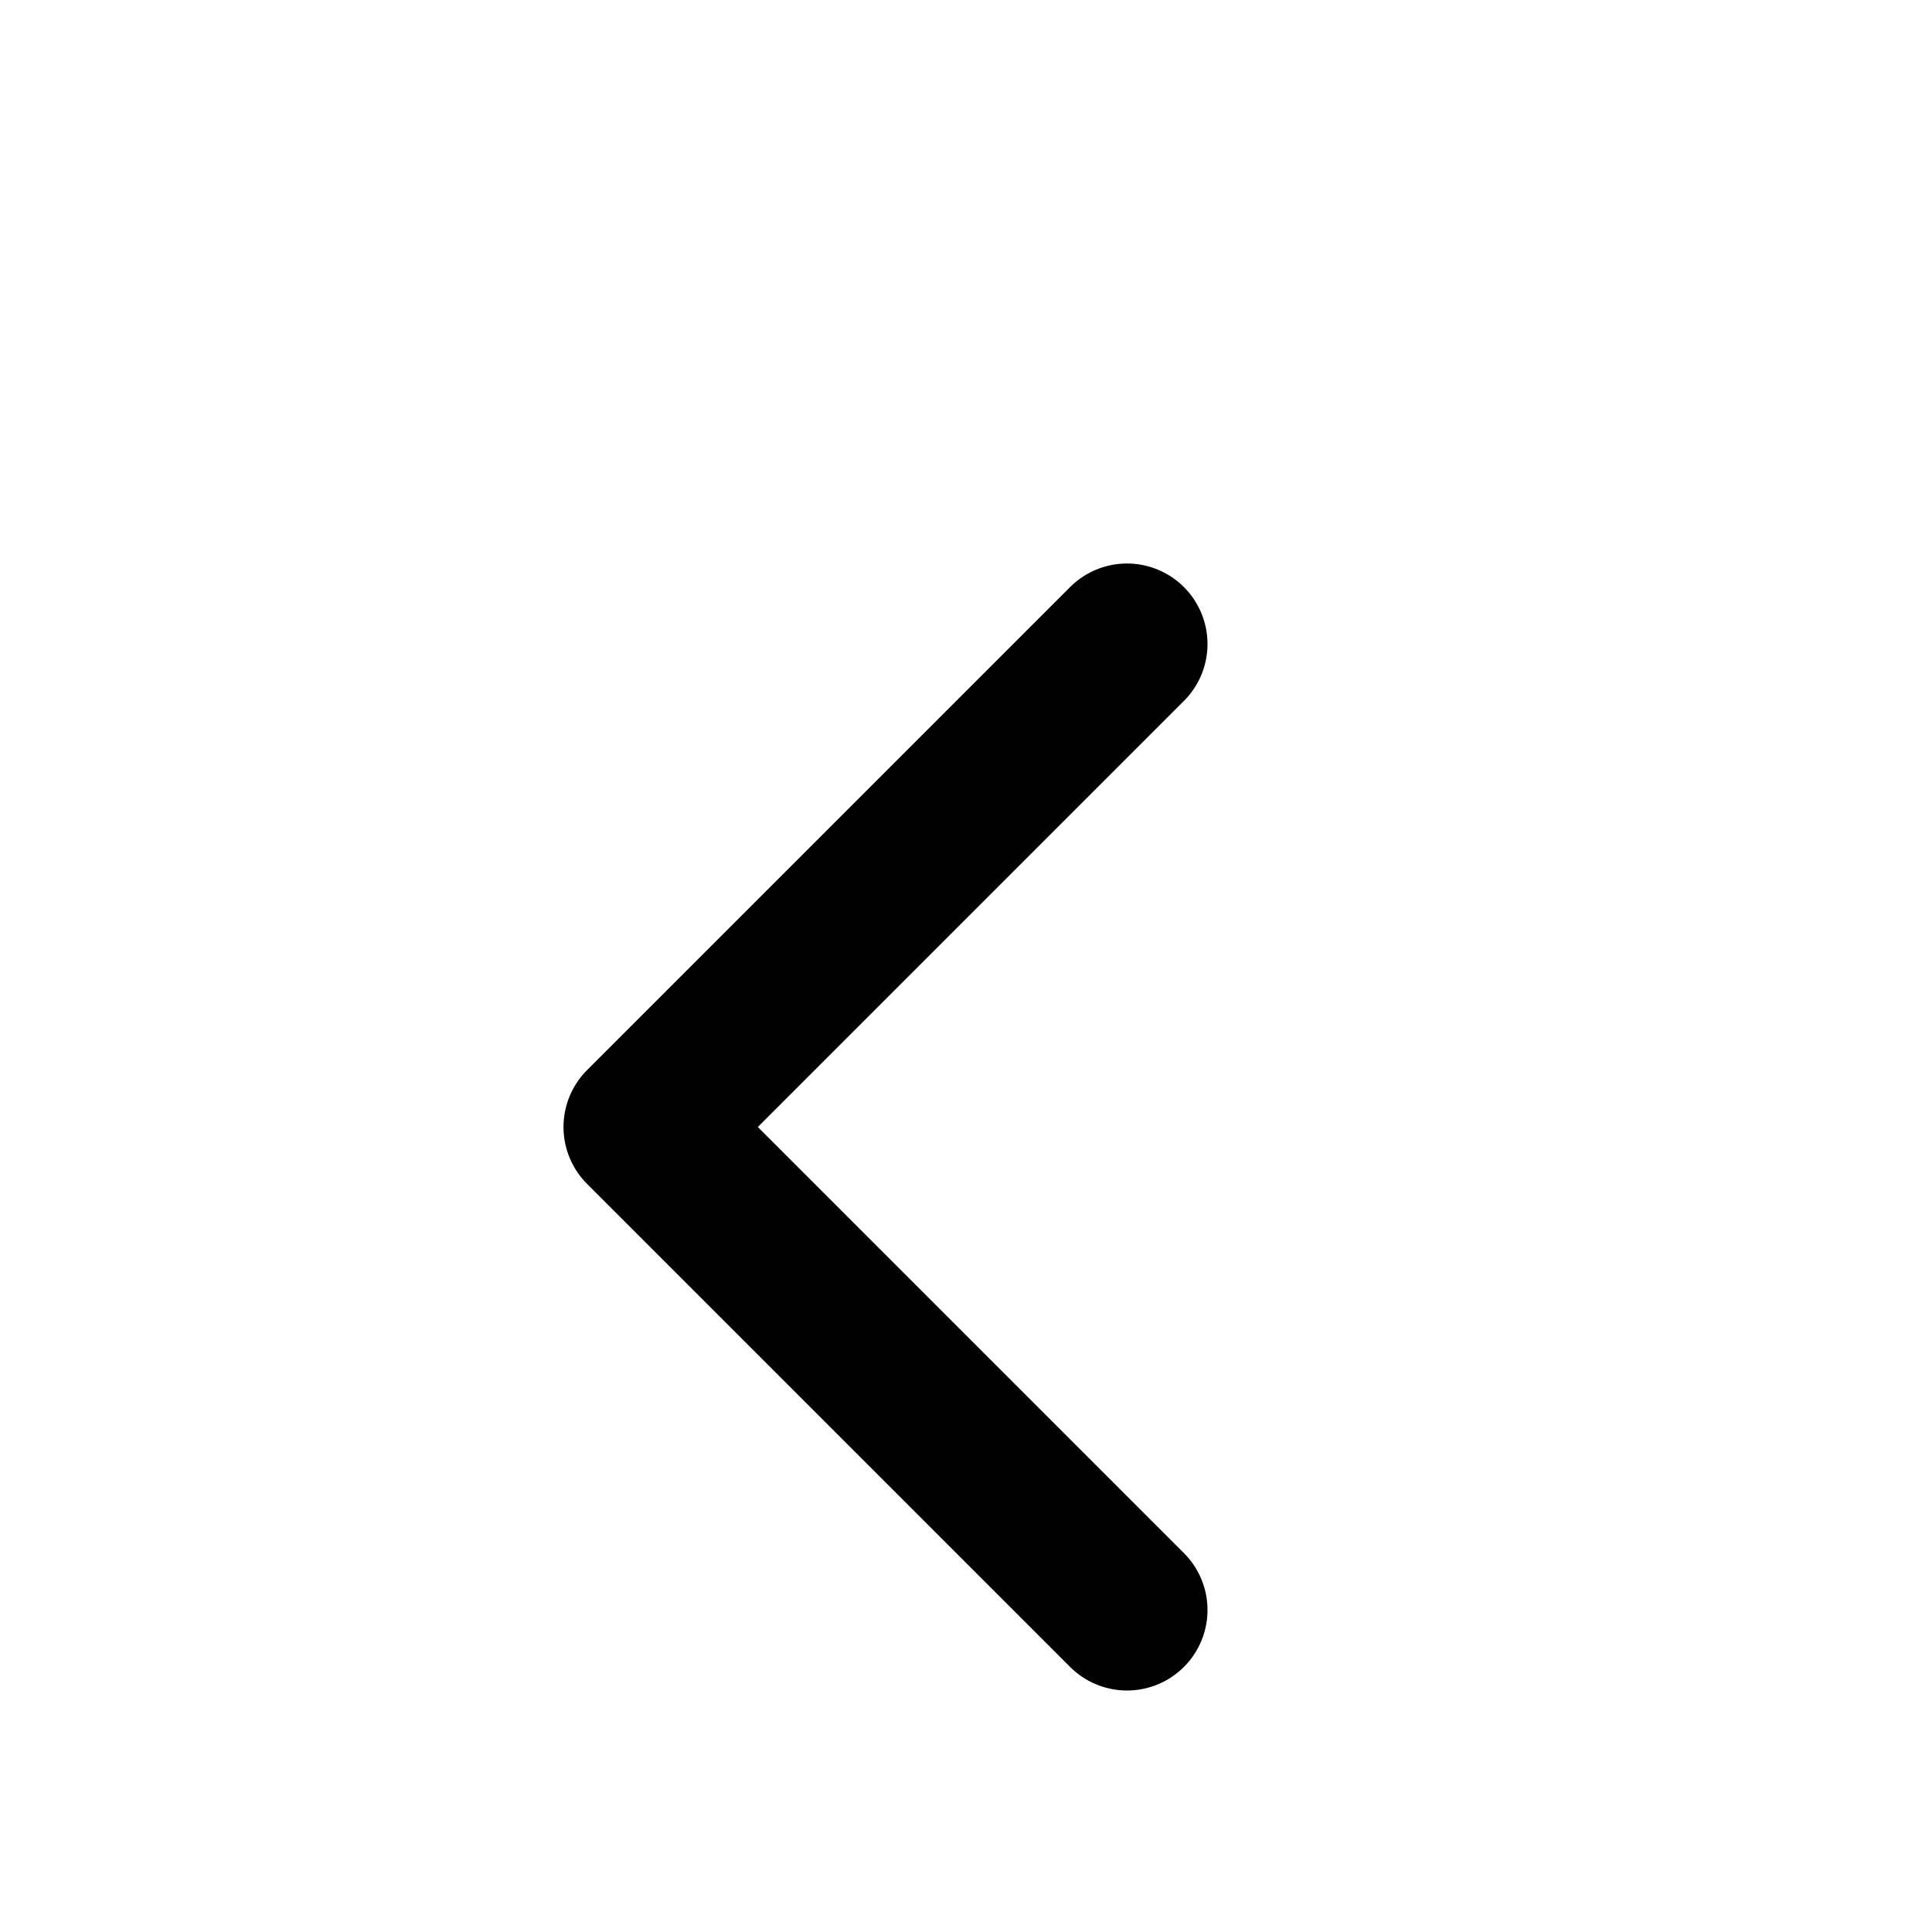 <svg
        xmlns='http://www.w3.org/2000/svg'
        width='16'
        height='16'
        viewBox='-2 -2 24 24'
        fill='none'
        stroke="#000"
        stroke-width='2'
        stroke-linecap='round'
        stroke-linejoin='round'
>
    <path d='m12 18-6-6 6-6' />
</svg>
